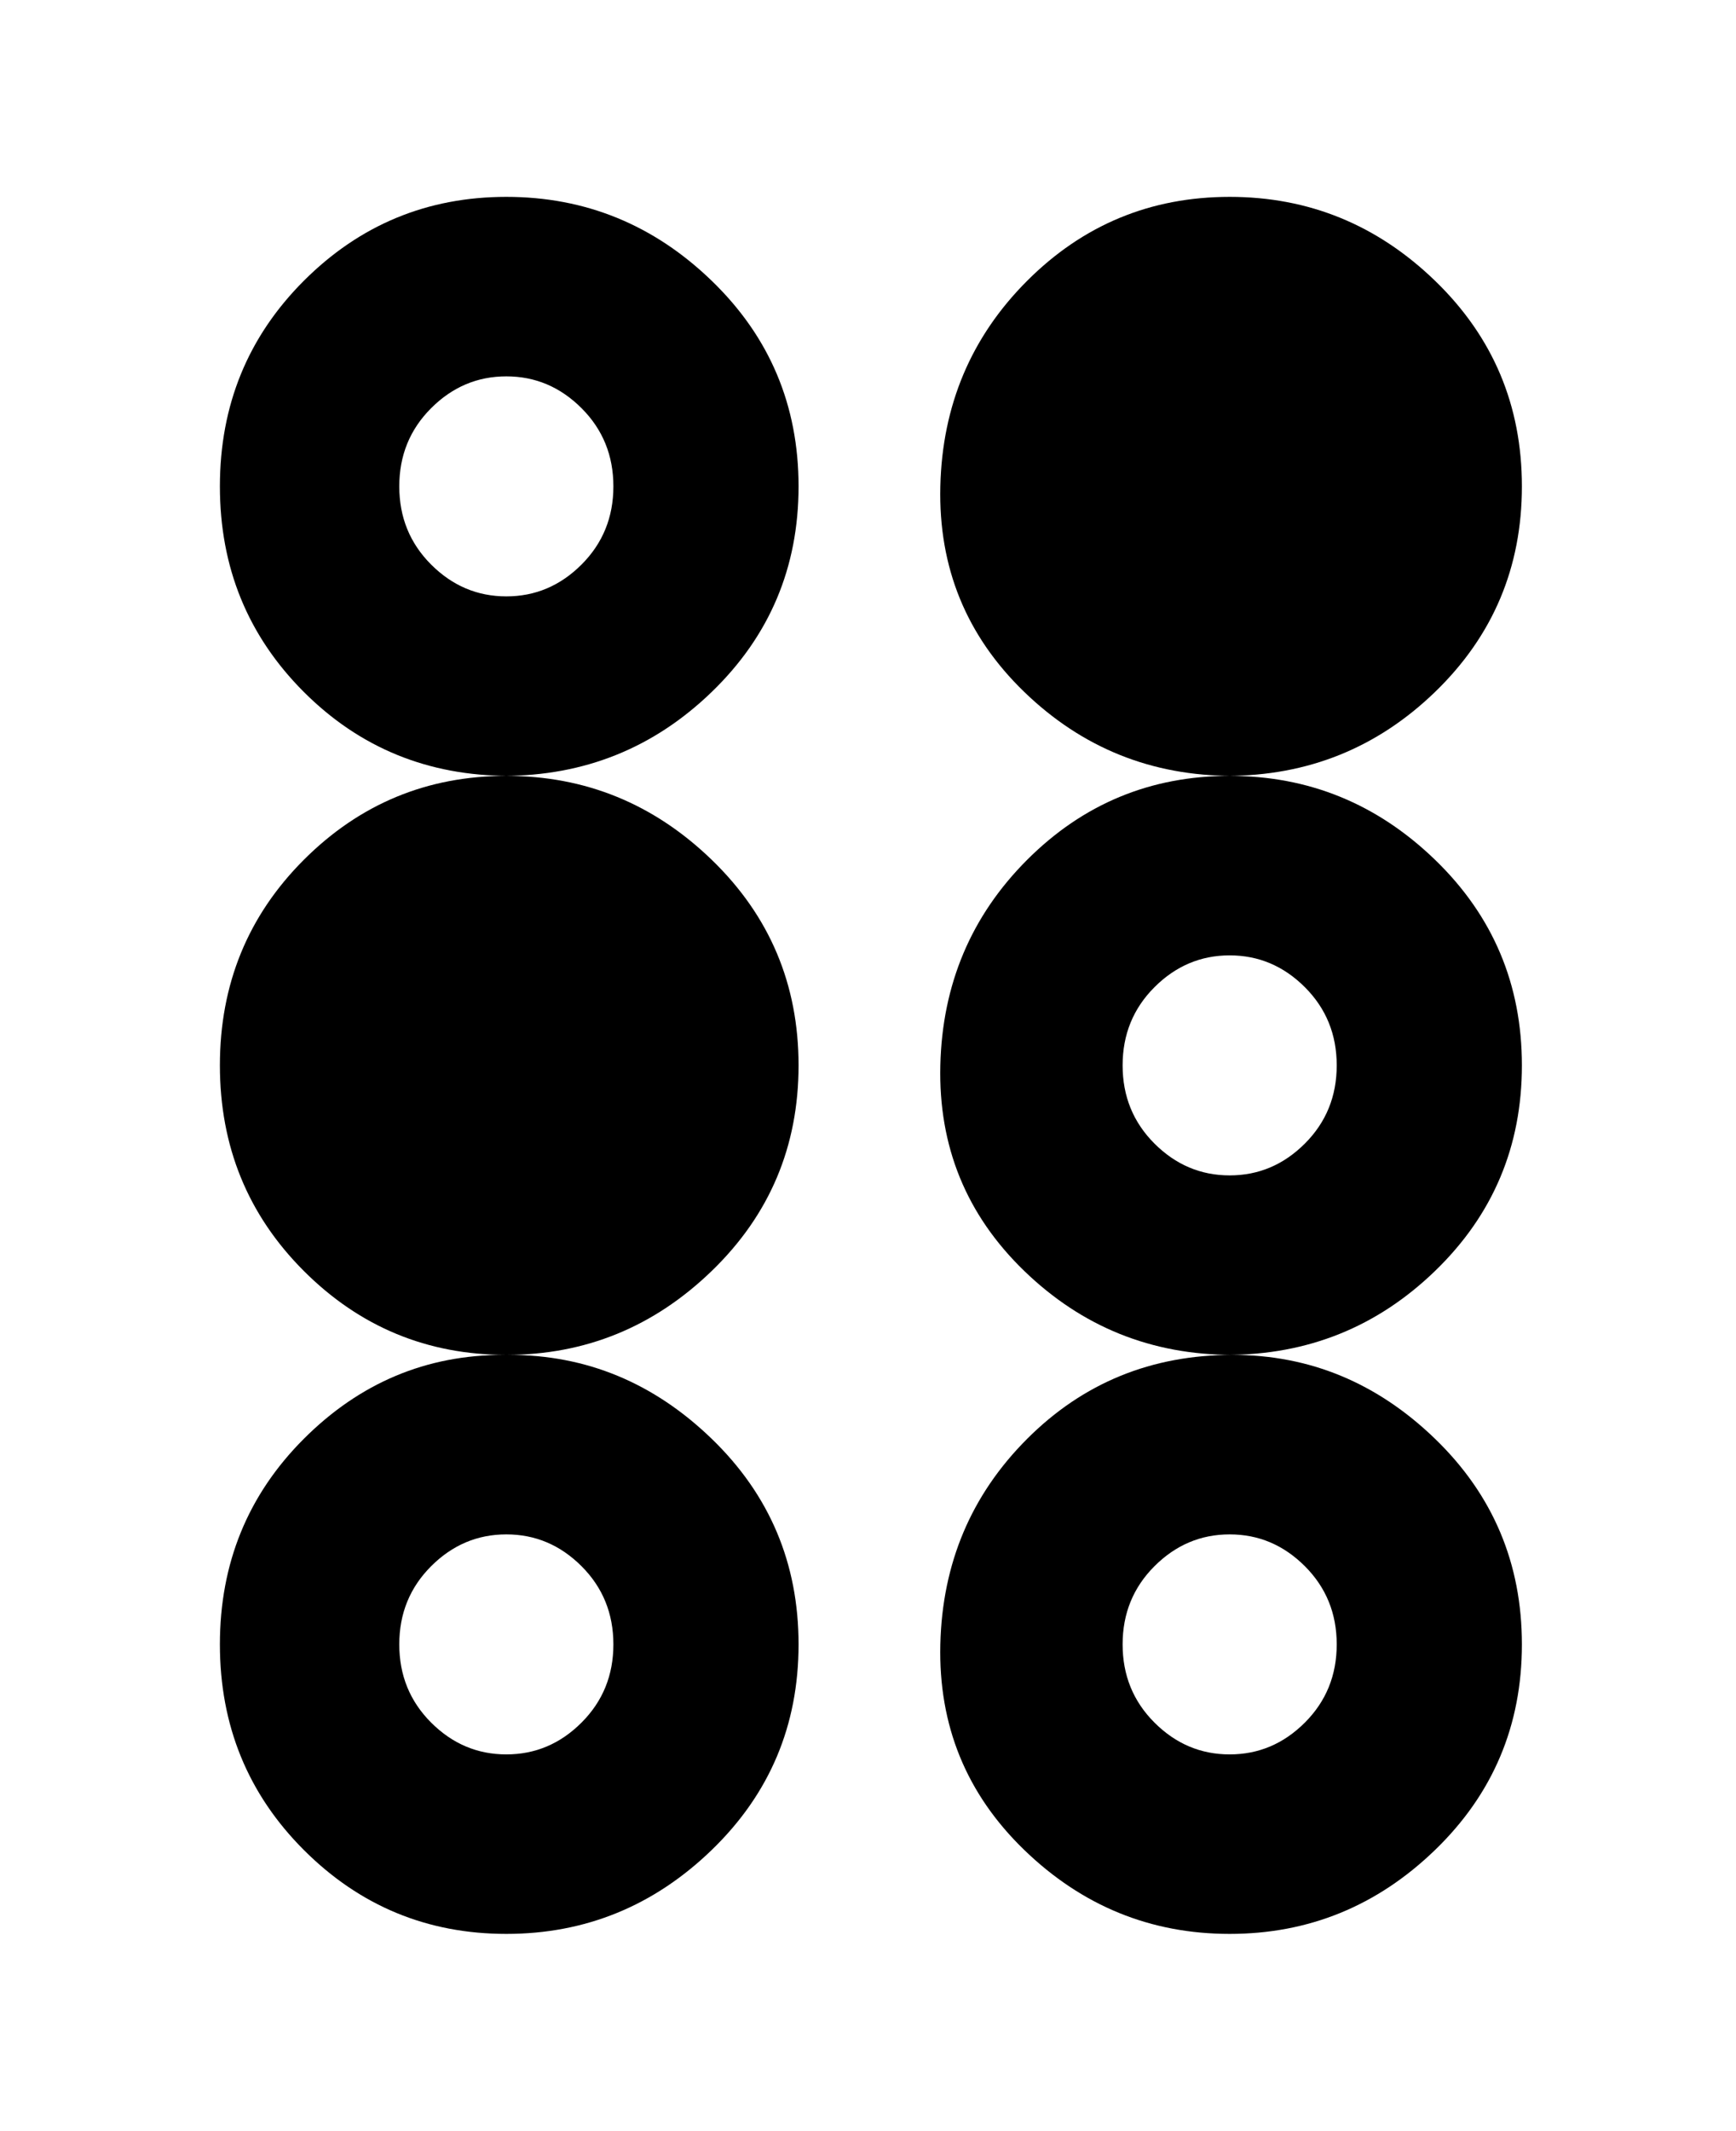 <svg viewBox="0 0 300 368" xmlns="http://www.w3.org/2000/svg"><path d="M213 134q-21 0-36-14.5T162.5 84q.5-21 15-35.5t35-14.5Q233 34 248 48.5T263 84q0 21-15 35.5T212 134h1zM38 184q0 21 14.5 35.5t35 14.5q20.5 0 35.5-14.5t15-35.5q0-21-15-35.5T87.5 134q-20.5 0-35 14.5T38 184zm175 50q20 0 35 14.5t15 35.5q0 21-15 35.5T212.5 334q-20.5 0-35.5-14.5T162.5 284q.5-21 15-35.5T213 234zm-19 50q0 8 5.5 13.5t13 5.5q7.5 0 13-5.5T231 284q0-8-5.5-13.5t-13-5.5q-7.5 0-13 5.5T194 284zm19-50q-21 0-36-14.5T162.5 184q.5-21 15-35.5t35-14.5q20.5 0 35.5 14.5t15 35.5q0 21-15 35.5T212 234h1zm18-50q0-8-5.5-13.5t-13-5.5q-7.5 0-13 5.5T194 184q0 8 5.5 13.5t13 5.5q7.5 0 13-5.5T231 184zM88 234q20 0 35 14.5t15 35.5q0 21-15 35.5T87.5 334q-20.5 0-35-14.5T38 284q0-21 14.5-35.5T87 234h1zm-19 50q0 8 5.5 13.5t13 5.5q7.5 0 13-5.5T106 284q0-8-5.5-13.5t-13-5.5q-7.5 0-13 5.5T69 284zm19-150q-21 0-35.5-14.5T38 84q0-21 14.5-35.5t35-14.5Q108 34 123 48.5T138 84q0 21-15 35.5T87 134h1zm18-50q0-8-5.5-13.5t-13-5.5q-7.5 0-13 5.5T69 84q0 8 5.5 13.5t13 5.5q7.5 0 13-5.5T106 84z"/></svg>